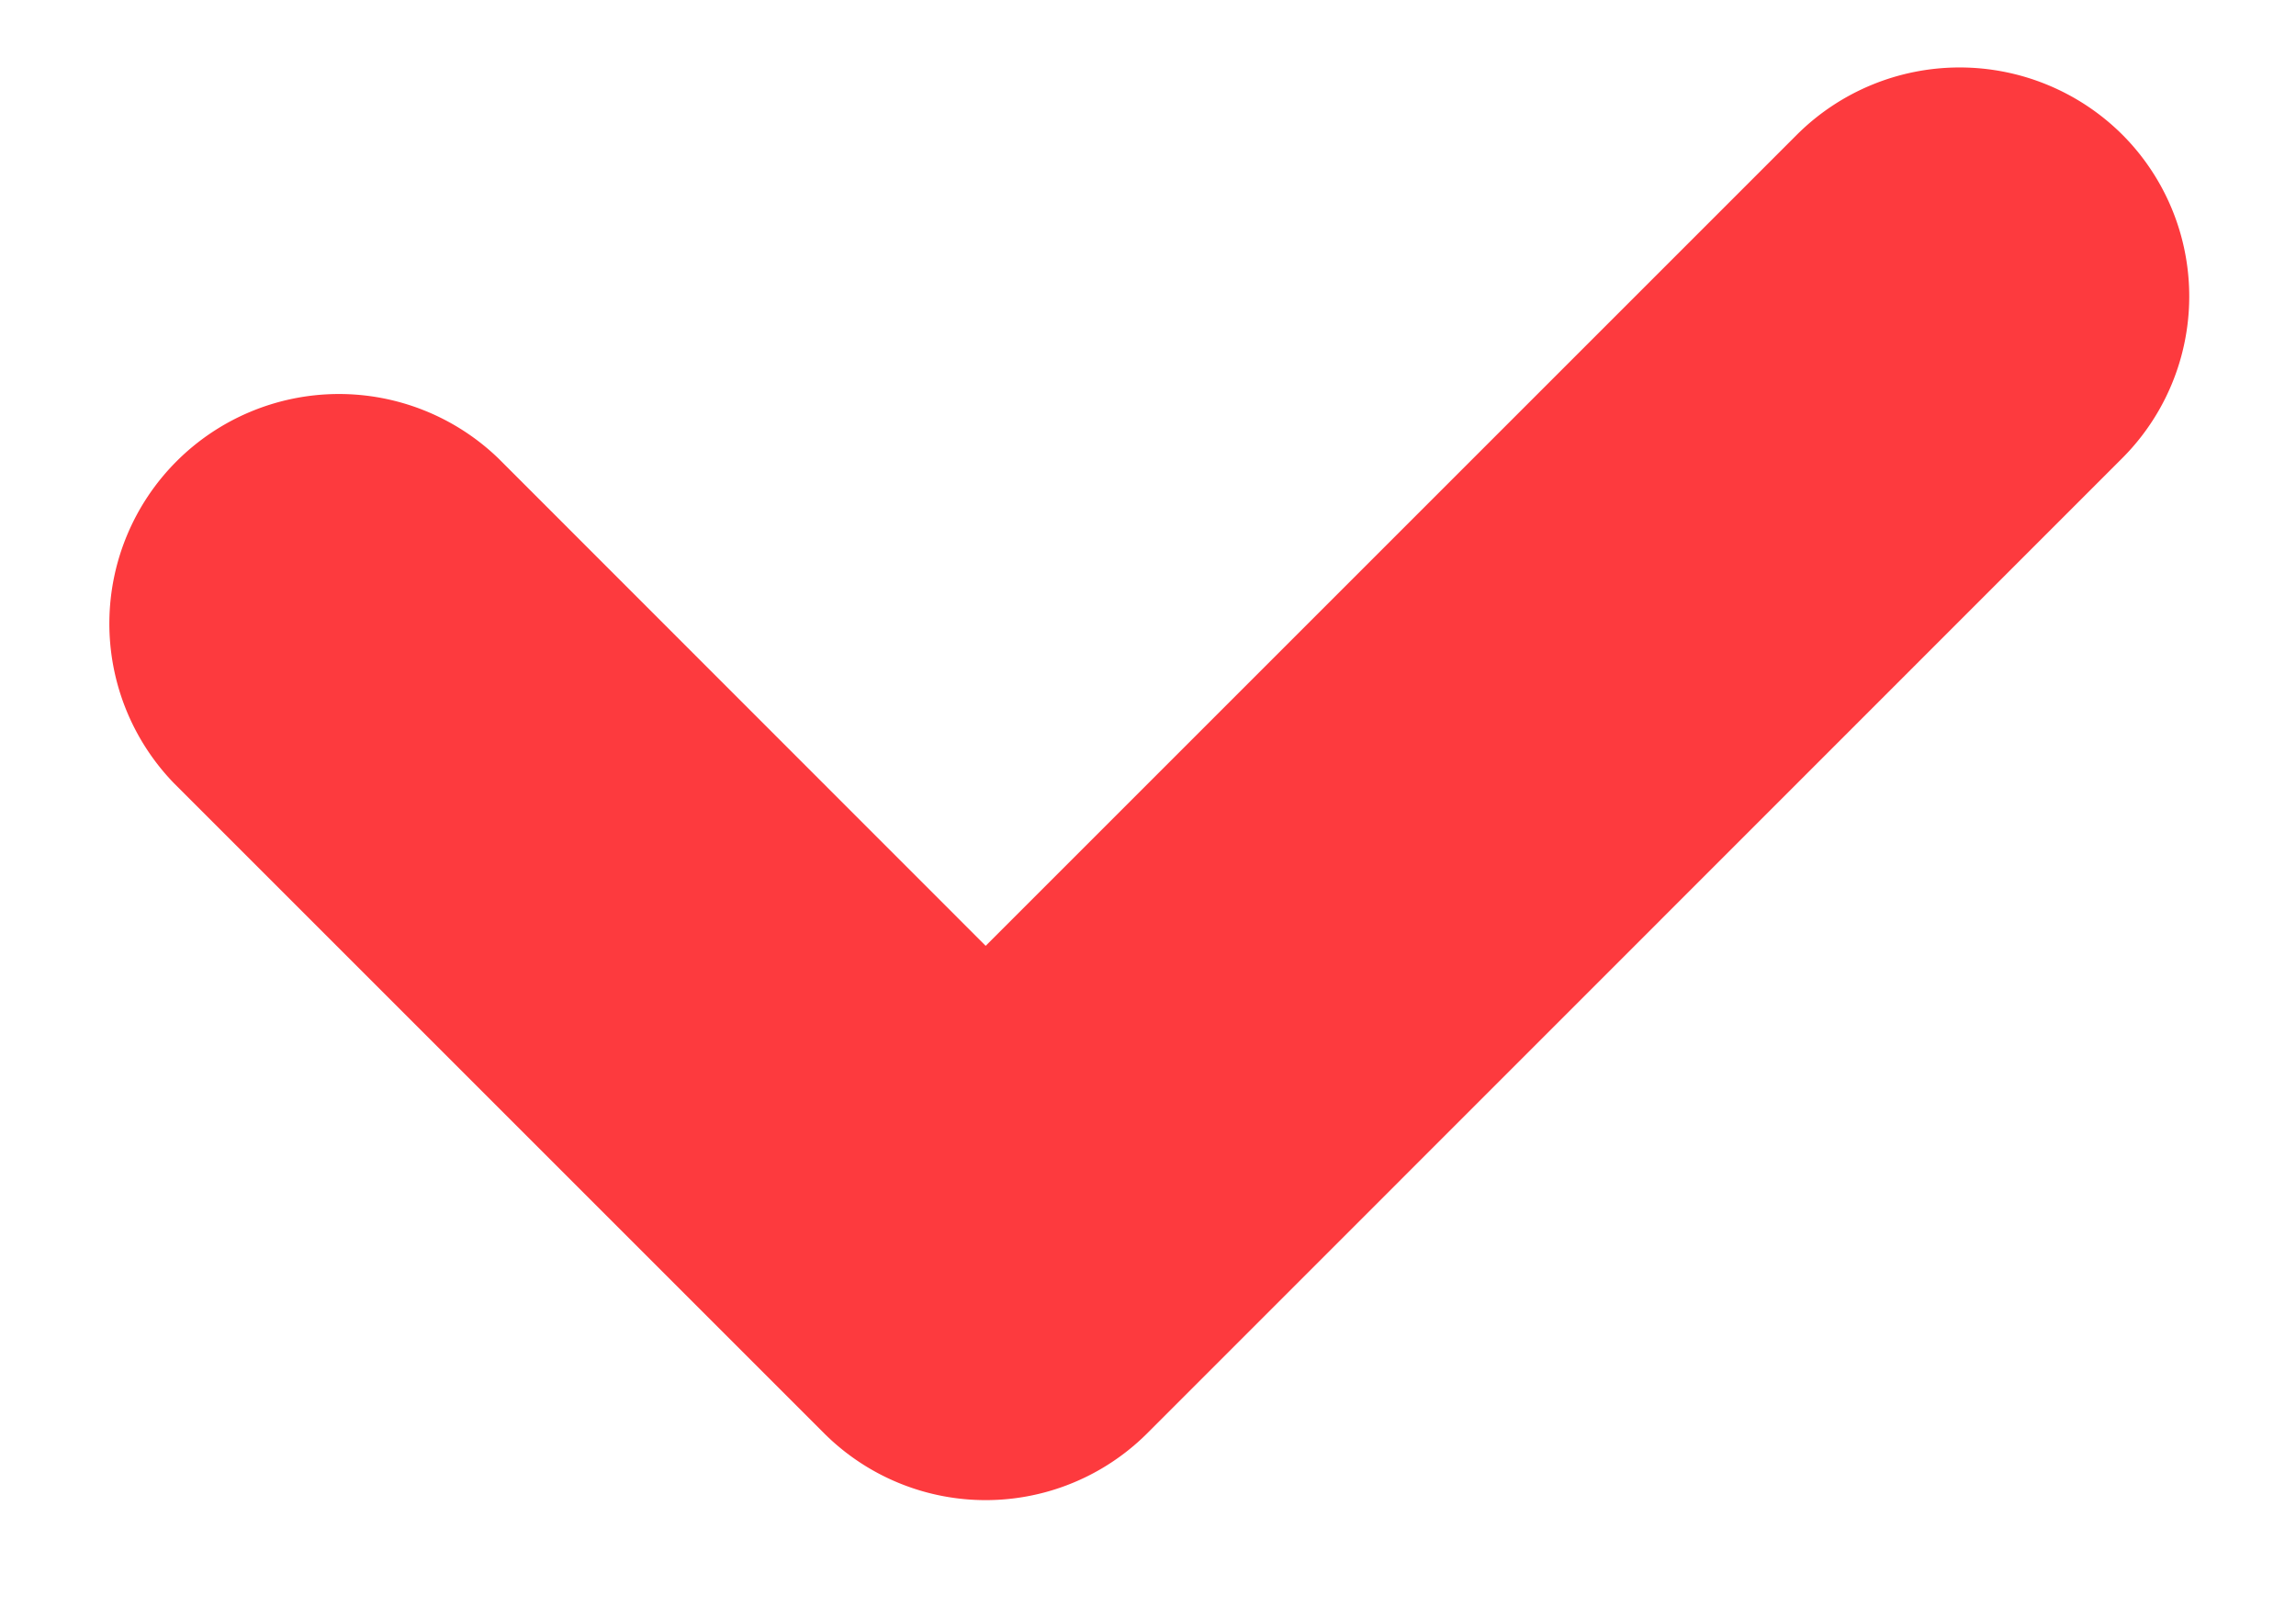<svg xmlns="http://www.w3.org/2000/svg" width="10" height="7" viewBox="0 0 10 7"><g><g><path fill="#fd3a3e" d="M9.242 1.997L5 6.24a.996.996 0 0 1-1.414 0L.757 3.411a1 1 0 0 1 1.414-1.414L4.293 4.12 7.828.585a1.004 1.004 0 0 1 1.414 0 .997.997 0 0 1 0 1.412z"/></g></g></svg>